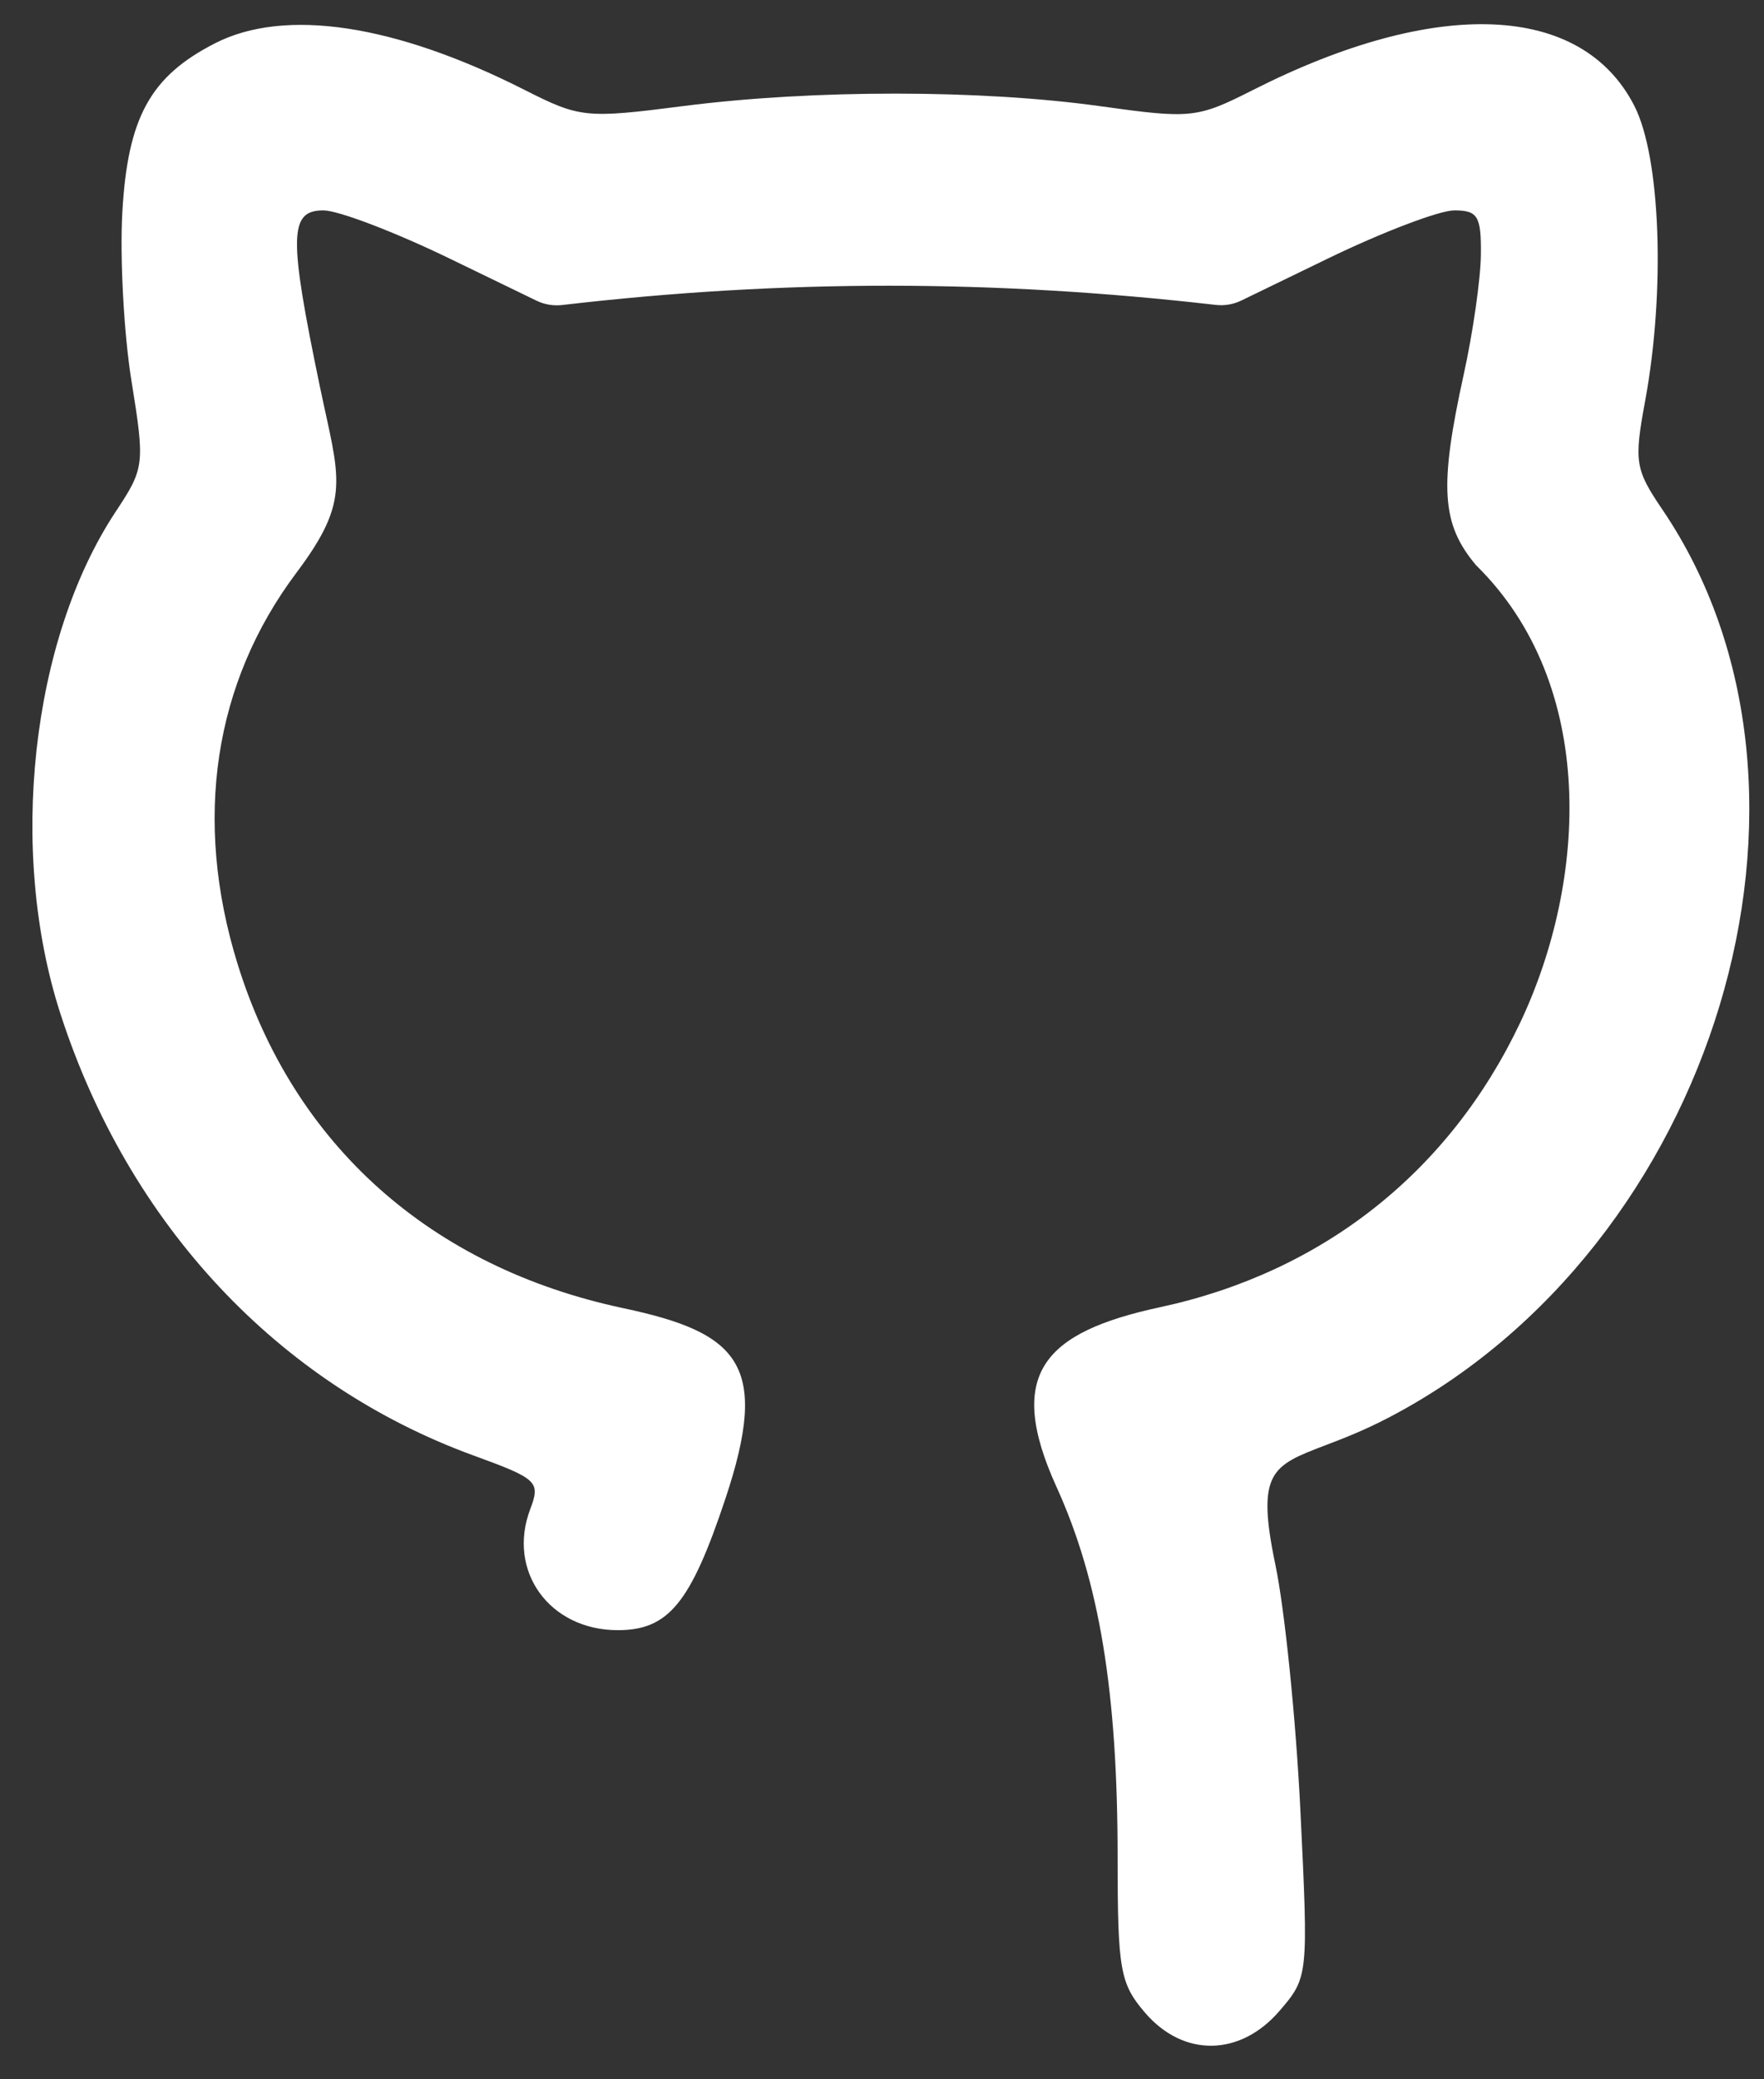 <svg width="28" height="33" viewBox="0 0 28 33" fill="none" xmlns="http://www.w3.org/2000/svg">
<rect x="0" y="0" width="28" height="33" fill="#333333" stroke="none"/>
<path d="M1.942 3.366C2.027 1.864 2.386 1.211 3.415 0.686C4.522 0.121 6.268 0.384 8.323 1.425C9.208 1.873 9.298 1.882 10.849 1.683C12.911 1.419 15.566 1.42 17.468 1.686C18.908 1.887 19.002 1.877 19.889 1.428C22.806 -0.05 25.109 0.047 25.943 1.682C26.359 2.497 26.436 4.614 26.114 6.36C25.935 7.328 25.954 7.449 26.385 8.084C29.418 12.554 27.232 19.798 22.035 22.502C21.638 22.709 21.302 22.837 21.029 22.941C20.191 23.261 19.936 23.359 20.244 24.833C20.393 25.542 20.572 27.305 20.642 28.75C20.769 31.364 20.767 31.382 20.309 31.915C19.685 32.64 18.785 32.653 18.176 31.944C17.779 31.482 17.74 31.264 17.74 29.482C17.74 26.847 17.451 25.096 16.769 23.596C15.958 21.811 16.559 21.145 18.415 20.746C20.993 20.191 23.007 18.6 24.13 16.23C25.197 13.977 25.358 10.864 23.429 8.97C22.88 8.318 22.842 7.727 23.233 5.946C23.38 5.281 23.503 4.422 23.506 4.038C23.512 3.431 23.457 3.339 23.084 3.339C22.848 3.339 21.947 3.682 21.082 4.101L19.701 4.771C19.576 4.831 19.435 4.855 19.297 4.839C15.786 4.436 12.45 4.43 8.922 4.841C8.783 4.857 8.642 4.833 8.516 4.772L7.136 4.103C6.27 3.683 5.369 3.339 5.134 3.339C4.589 3.339 4.58 3.742 5.077 6.133C5.381 7.593 5.585 7.918 4.708 9.086C3.393 10.836 3.064 13.009 3.769 15.292C4.658 18.169 6.835 20.113 9.895 20.762C11.739 21.153 12.221 21.663 11.517 23.778C10.963 25.442 10.612 25.872 9.806 25.872C8.722 25.872 8.043 24.932 8.417 23.95C8.581 23.516 8.532 23.47 7.517 23.1C4.416 21.969 2.045 19.436 0.961 16.095C0.123 13.513 0.492 10.153 1.836 8.121C2.294 7.43 2.301 7.371 2.087 6.047C1.966 5.298 1.901 4.091 1.942 3.366Z" fill="white"/>
</svg>
